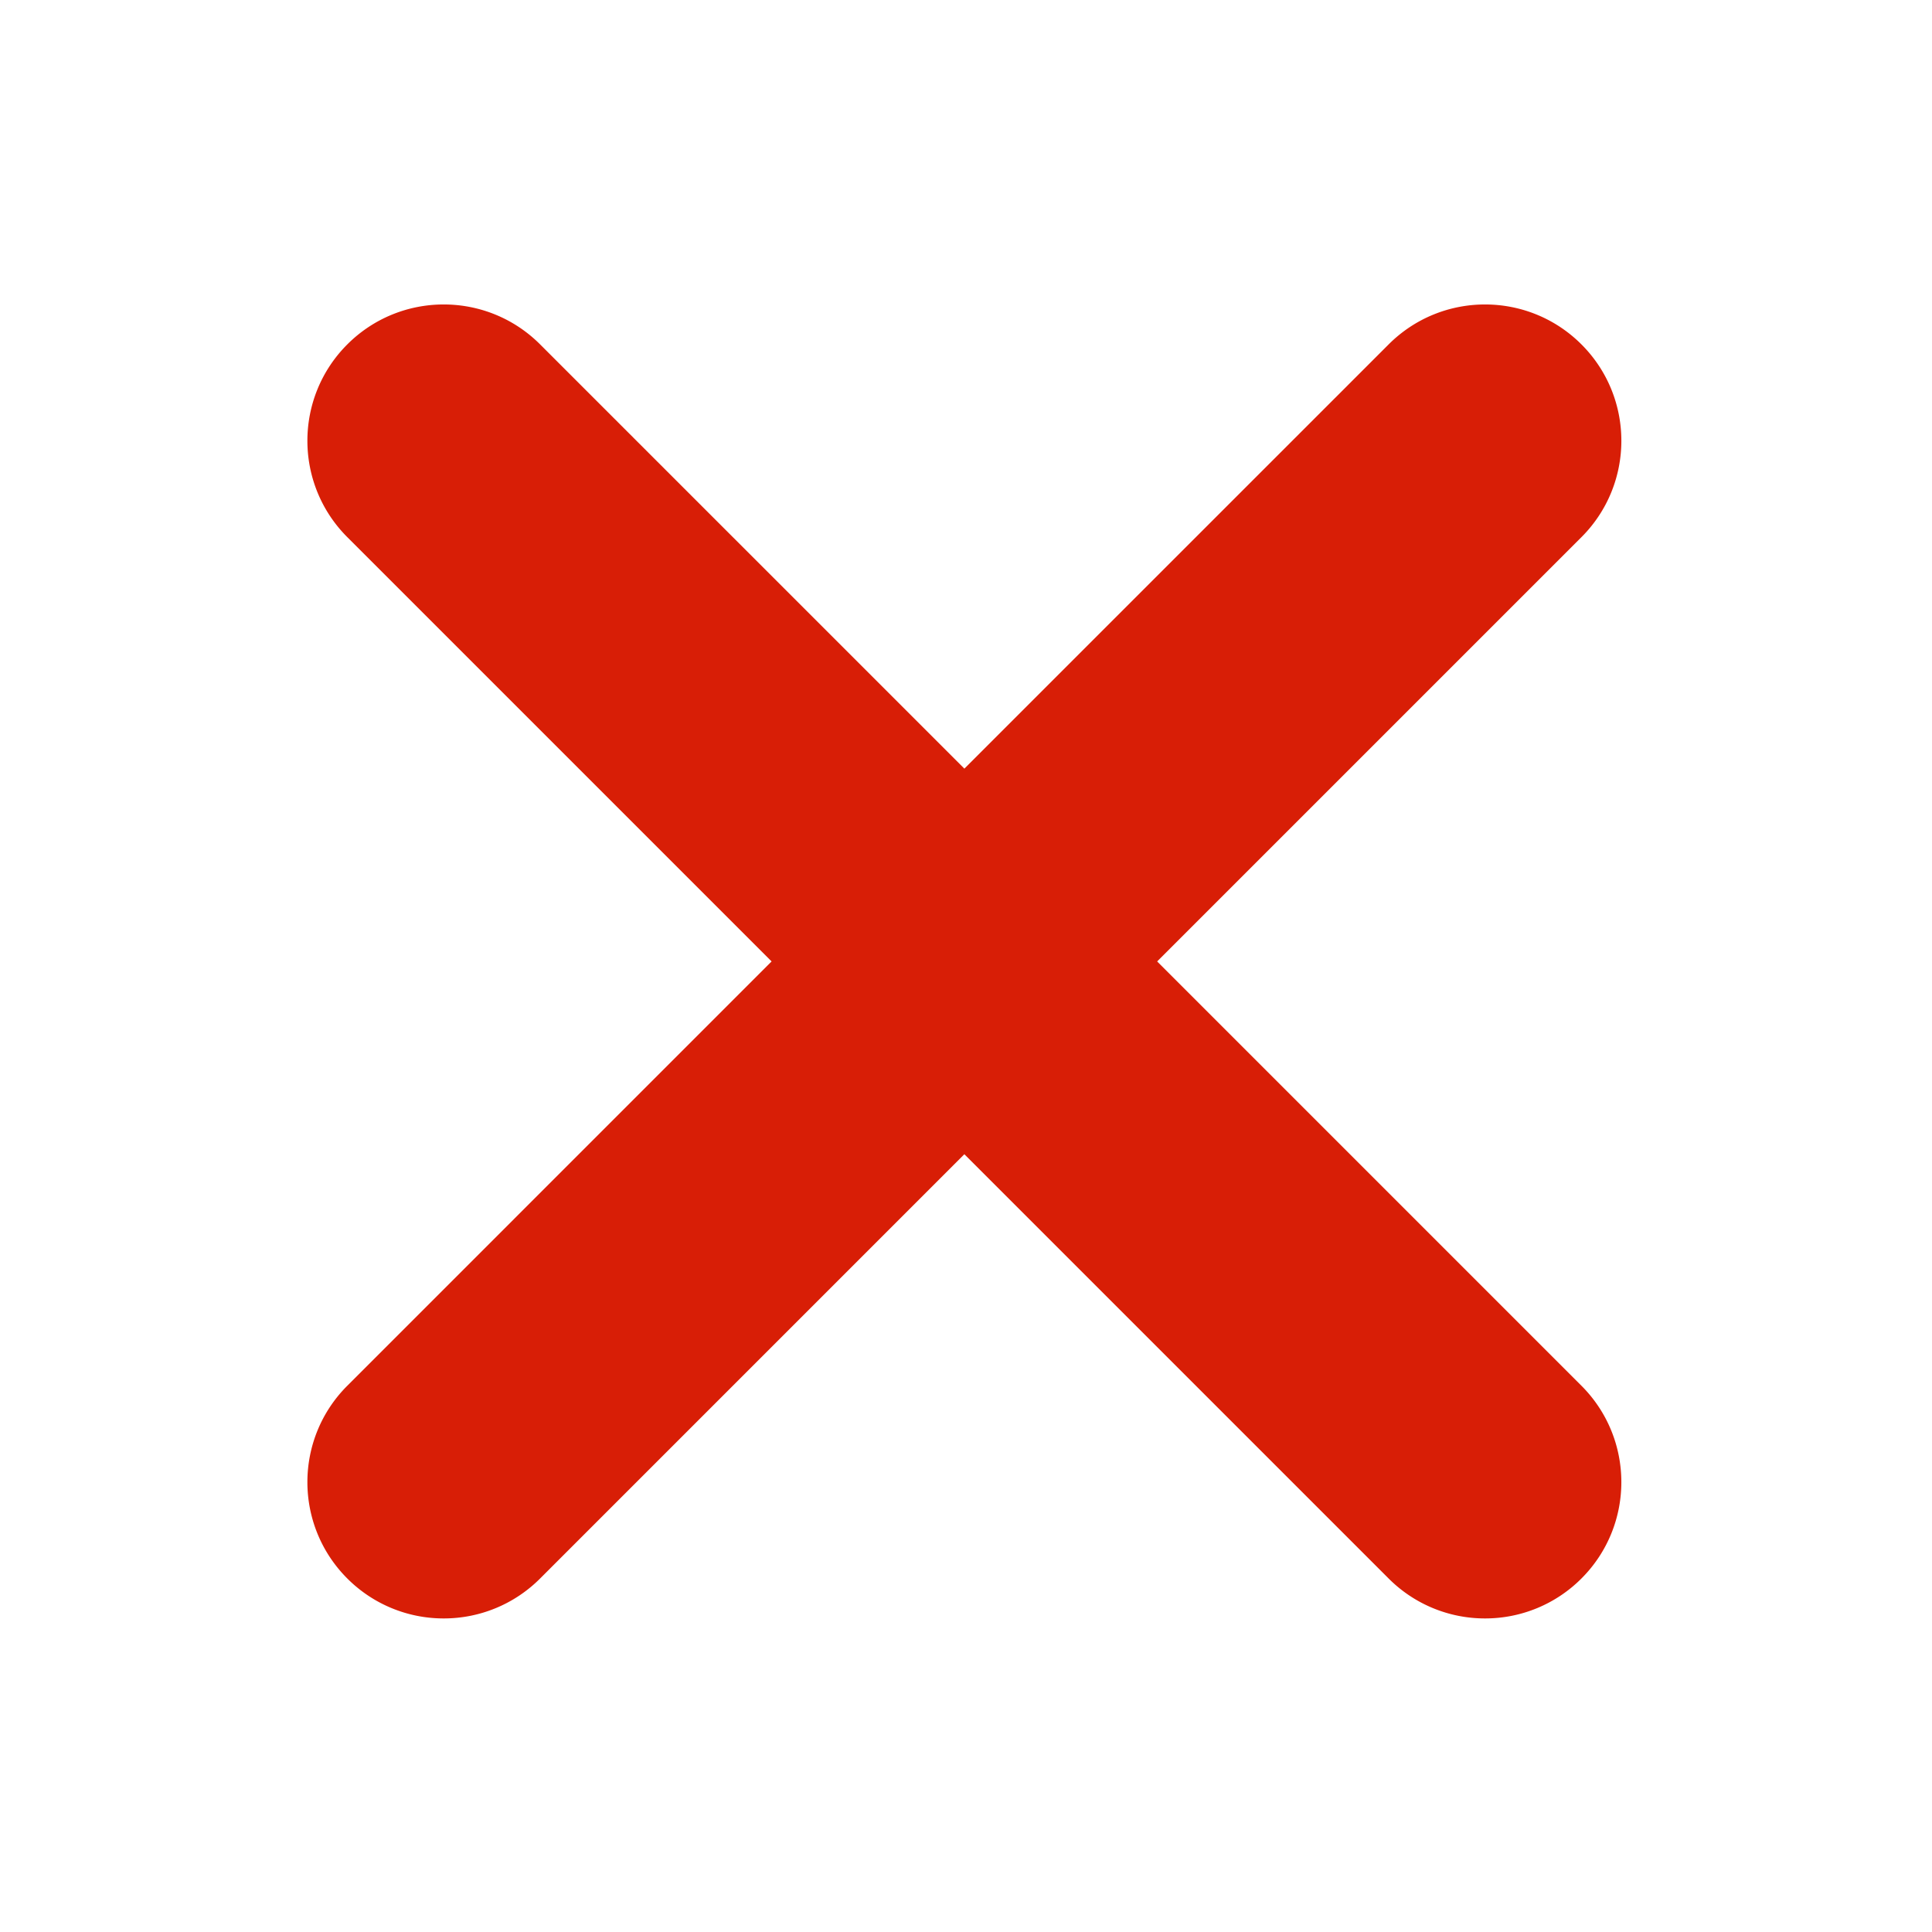 <?xml version="1.0" standalone="no"?><!DOCTYPE svg PUBLIC "-//W3C//DTD SVG 1.1//EN" "http://www.w3.org/Graphics/SVG/1.1/DTD/svg11.dtd"><svg t="1717663215590" class="icon" viewBox="0 0 1024 1024" version="1.1" xmlns="http://www.w3.org/2000/svg" p-id="6112" width="12" height="12" xmlns:xlink="http://www.w3.org/1999/xlink"><path d="M613.316 509.58l224.878-224.871c28.214-28.221 28.214-73.962 0-102.176-28.221-28.214-73.955-28.214-102.183 0L511.14 407.396 286.269 182.533c-28.221-28.214-73.955-28.214-102.183 0-28.214 28.214-28.214 73.962 0 102.176L408.957 509.58l-224.871 224.878c-28.214 28.221-28.214 73.962 0 102.183a72.048 72.048 0 0 0 51.088 21.162 72.048 72.048 0 0 0 51.088-21.162l224.871-224.878 224.878 224.878a72.048 72.048 0 0 0 51.088 21.162 72.033 72.033 0 0 0 51.088-21.162c28.214-28.221 28.214-73.962 0-102.183L613.316 509.58z" fill="#d81e06" p-id="6113"></path></svg>